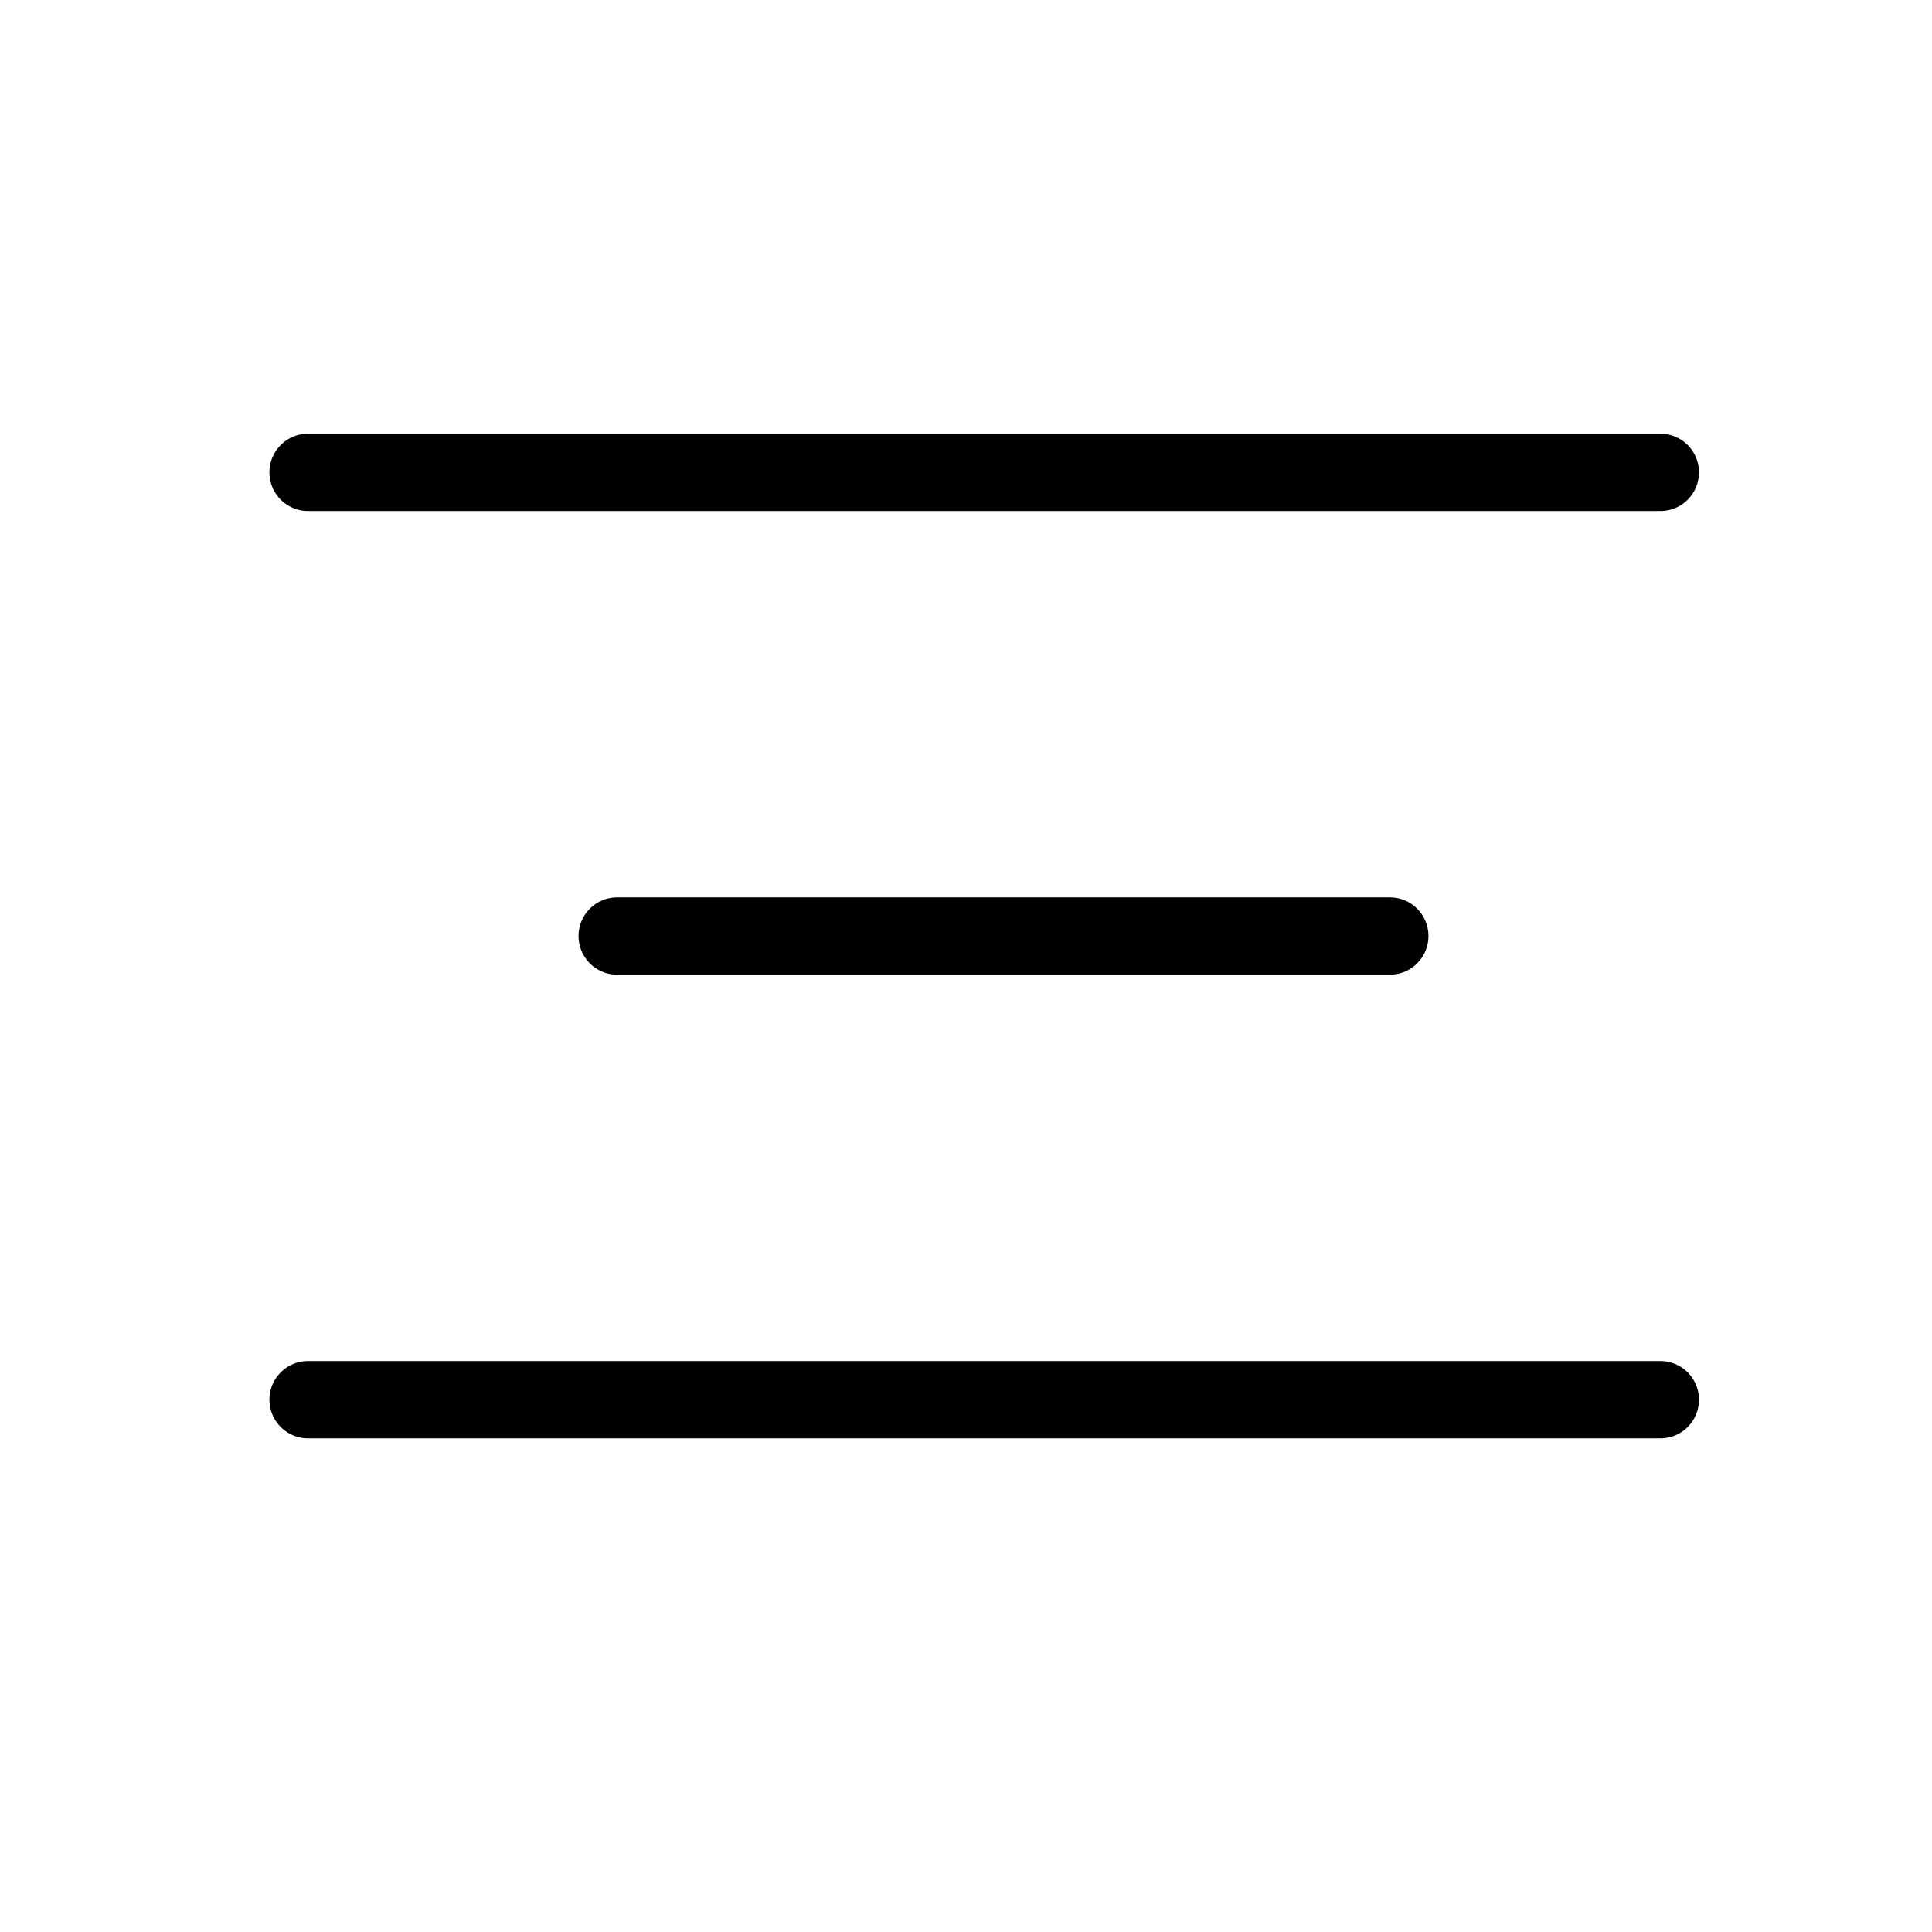 <svg id="untitled" xmlns="http://www.w3.org/2000/svg" xmlns:xlink="http://www.w3.org/1999/xlink" viewBox="0 0 500 500" shape-rendering="geometricPrecision" text-rendering="geometricPrecision"><path id="untitled-path1" d="" fill="none" stroke="rgb(63,87,135)" stroke-width="1"/><line id="untitled-line1" x1="-173.072" y1="47.567" x2="357.556" y2="47.567" transform="matrix(0.658 0 0 9.854 203.844 -339.573)" paint-order="stroke fill markers" fill="none" stroke="rgb(0,0,0)" stroke-width="0" stroke-linejoin="round"/><line id="untitled-line2" x1="-160.513" y1="-0.557" x2="190.57" y2="-0.557" transform="matrix(0.997 0 0 -1 239.727 121.686)" fill="none" stroke="rgb(0,0,0)" stroke-width="20" stroke-linecap="round"/><line id="untitled-line3" x1="-160.513" y1="-0.557" x2="40.106" y2="-0.557" transform="matrix(0.997 0 0 -1 319.727 241.686)" fill="none" stroke="rgb(0,0,0)" stroke-width="20" stroke-linecap="round"/><line id="untitled-line4" x1="-160.513" y1="-0.557" x2="190.57" y2="-0.557" transform="matrix(0.997 0 0 -1 239.727 361.686)" fill="none" stroke="rgb(0,0,0)" stroke-width="20" stroke-linecap="round"/></svg>